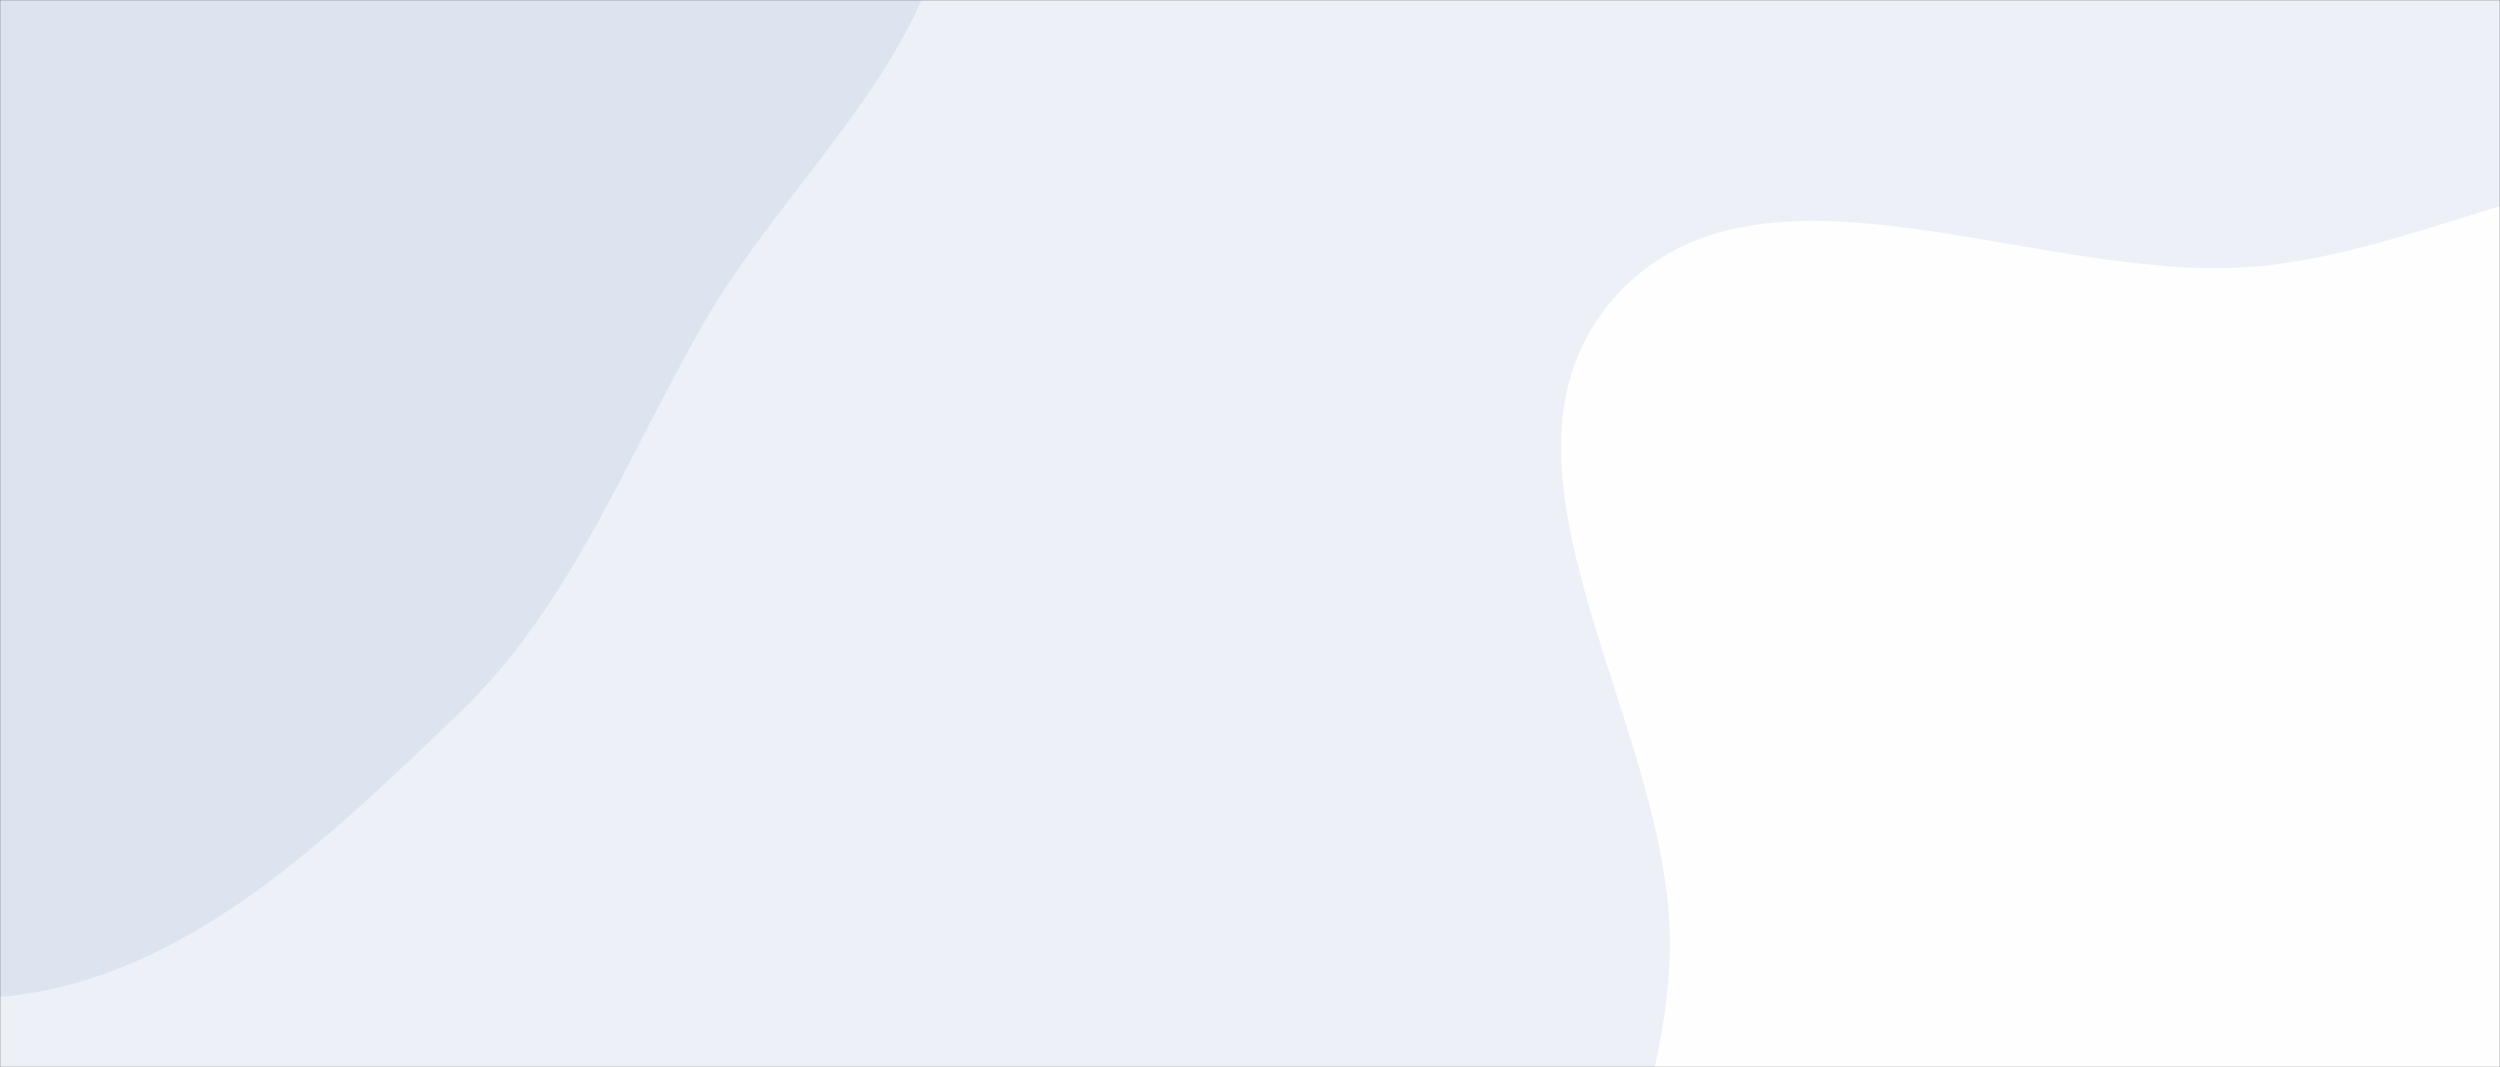 <svg xmlns="http://www.w3.org/2000/svg" version="1.1" xmlns:xlink="http://www.w3.org/1999/xlink" xmlns:svgjs="http://svgjs.com/svgjs" width="1640" height="700" preserveAspectRatio="none" viewBox="0 0 1640 700"><rect x="0" y="0" width="1640" height="700" fill="#333333" stroke="none"/><g mask="url(&quot;#SvgjsMask1126&quot;)" fill="none"><rect width="1640" height="700" x="0" y="0" fill="rgba(237, 241, 247, 1)"></rect><path d="M0,654.005C119.867,643.618,214.002,551.407,300.866,468.157C375.416,396.709,410.591,300.52,462.169,211.065C520.049,110.679,627.688,26.27,622.389,-89.486C617.05,-206.12,526.788,-304.673,435.242,-377.139C352.157,-442.908,242.96,-453.436,138.7,-472.368C44.854,-489.409,-47.439,-497.746,-141.488,-481.864C-245.755,-464.257,-348.363,-438.292,-433.608,-375.724C-533.589,-302.34,-648.68,-218.56,-667.284,-95.941C-685.895,26.728,-585.61,131.305,-527.136,240.735C-472.458,343.059,-427.654,451.792,-336.351,523.372C-239.74,599.114,-122.304,664.603,0,654.005" fill="#dce4f0"></path><path d="M1640 1484.391C1784.582 1484.675 1907.807 1378.869 2011.59 1278.206 2102.565 1189.966 2146.15 1070.073 2189.827 951.098 2230.416 840.534 2270.413 728.318 2256.389 611.377 2242.172 492.825 2190.513 380.946 2110.792 292.057 2031.88 204.071 1927.778 137.356 1811.632 115.475 1700.878 94.609 1597.697 162.293 1485.634 174.279 1340.915 189.758 1154.055 86.345 1058.399 196.04 962.857 305.605 1097.219 476.348 1095.47 621.708 1094.032 741.196 1018.428 854.364 1049.086 969.861 1082.059 1094.078 1172.422 1192.352 1269.347 1276.748 1378.358 1371.668 1495.455 1484.107 1640 1484.391" fill="#fefefe"></path></g><defs><mask id="SvgjsMask1126"><rect width="1640" height="700" fill="#ffffff"></rect></mask></defs></svg>